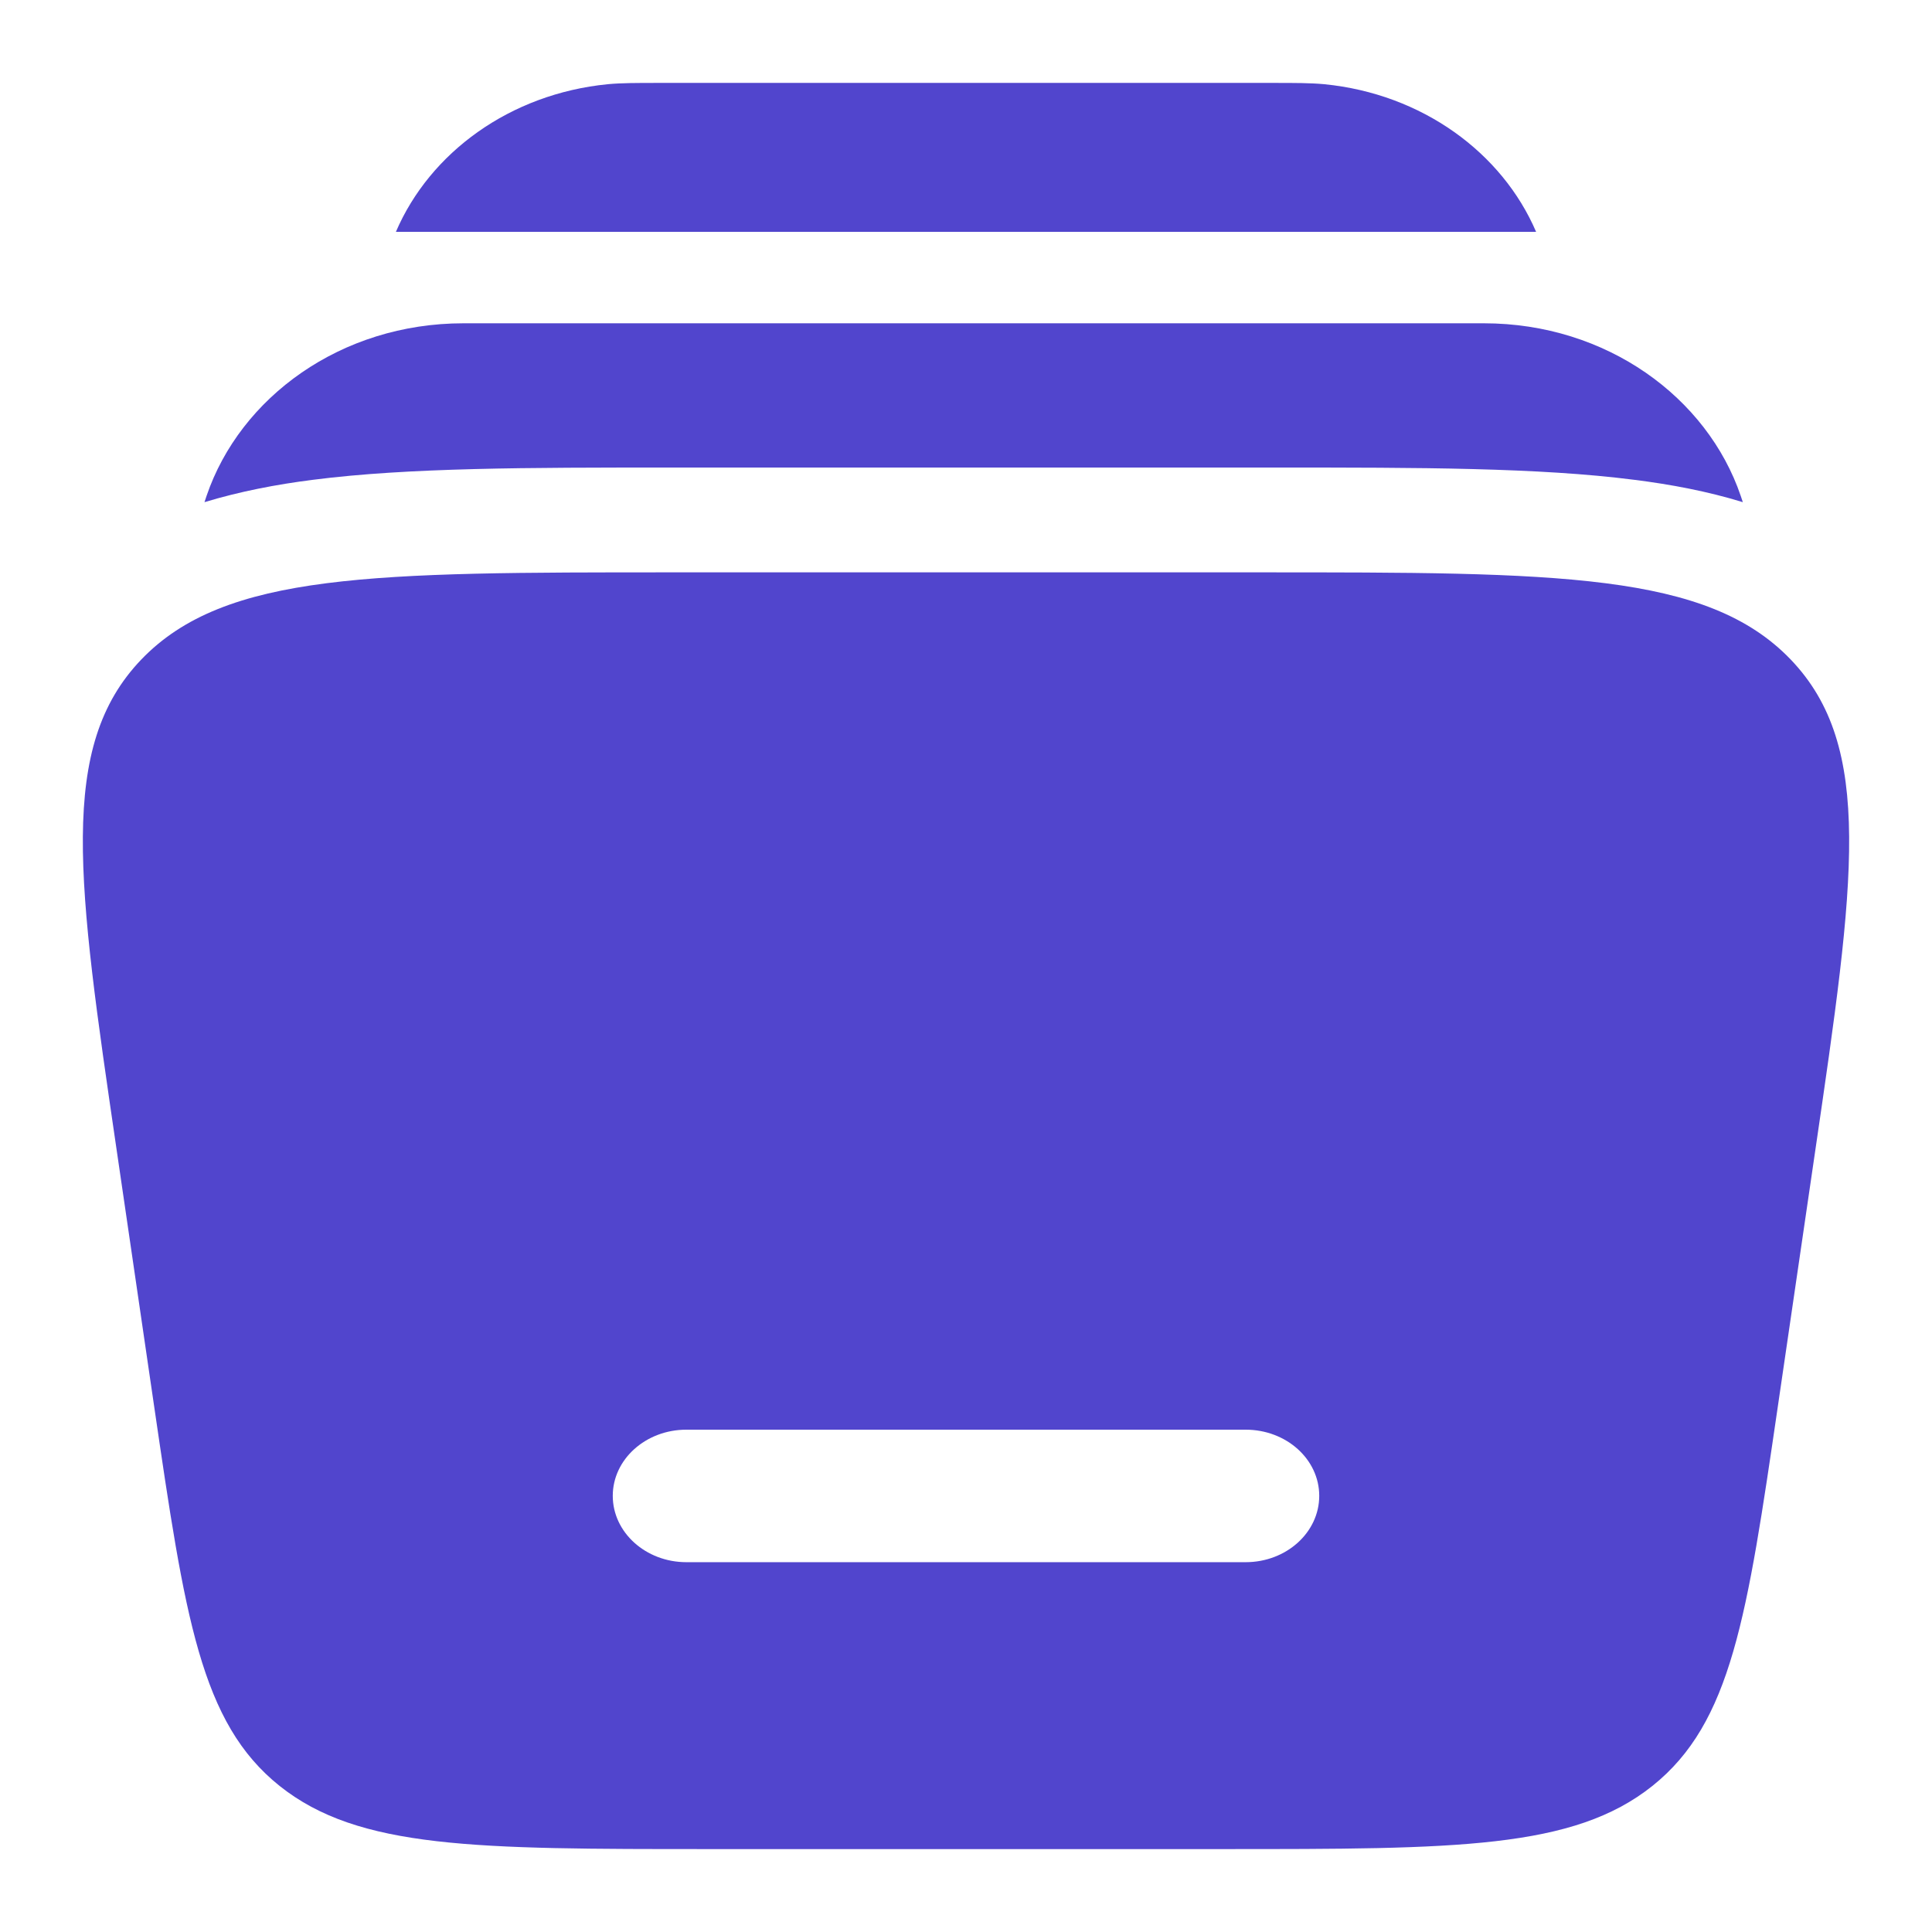 <svg width="12" height="12" viewBox="0 0 12 12" fill="none" xmlns="http://www.w3.org/2000/svg">
<path d="M4.086 0.515H7.914C8.042 0.515 8.139 0.515 8.225 0.523C8.833 0.583 9.33 0.948 9.541 1.44H2.459C2.67 0.948 3.167 0.583 3.775 0.523C3.86 0.515 3.957 0.515 4.086 0.515ZM2.879 2.008C2.116 2.008 1.491 2.469 1.283 3.08L1.27 3.119C1.488 3.053 1.715 3.009 1.945 2.98C2.538 2.904 3.287 2.904 4.157 2.904H7.938C8.808 2.904 9.556 2.904 10.149 2.98C10.38 3.009 10.607 3.052 10.825 3.119L10.812 3.08C10.604 2.469 9.979 2.008 9.216 2.008H2.879Z" fill="#5145CD"/>
<path fill-rule="evenodd" clip-rule="evenodd" d="M4.175 3.555H7.826C9.676 3.555 10.602 3.555 11.122 4.096C11.642 4.638 11.52 5.473 11.275 7.146L11.043 8.732C10.851 10.044 10.755 10.7 10.263 11.093C9.771 11.485 9.046 11.485 7.594 11.485H4.407C2.955 11.485 2.229 11.485 1.737 11.093C1.245 10.7 1.149 10.044 0.957 8.732L0.725 7.146C0.48 5.473 0.358 4.638 0.878 4.096C1.398 3.555 2.324 3.555 4.175 3.555ZM3.806 9.291C3.806 9.064 4.011 8.88 4.263 8.88H7.737C7.99 8.88 8.194 9.064 8.194 9.291C8.194 9.518 7.99 9.703 7.737 9.703H4.263C4.011 9.703 3.806 9.518 3.806 9.291Z" fill="#5145CD"/>
</svg>
